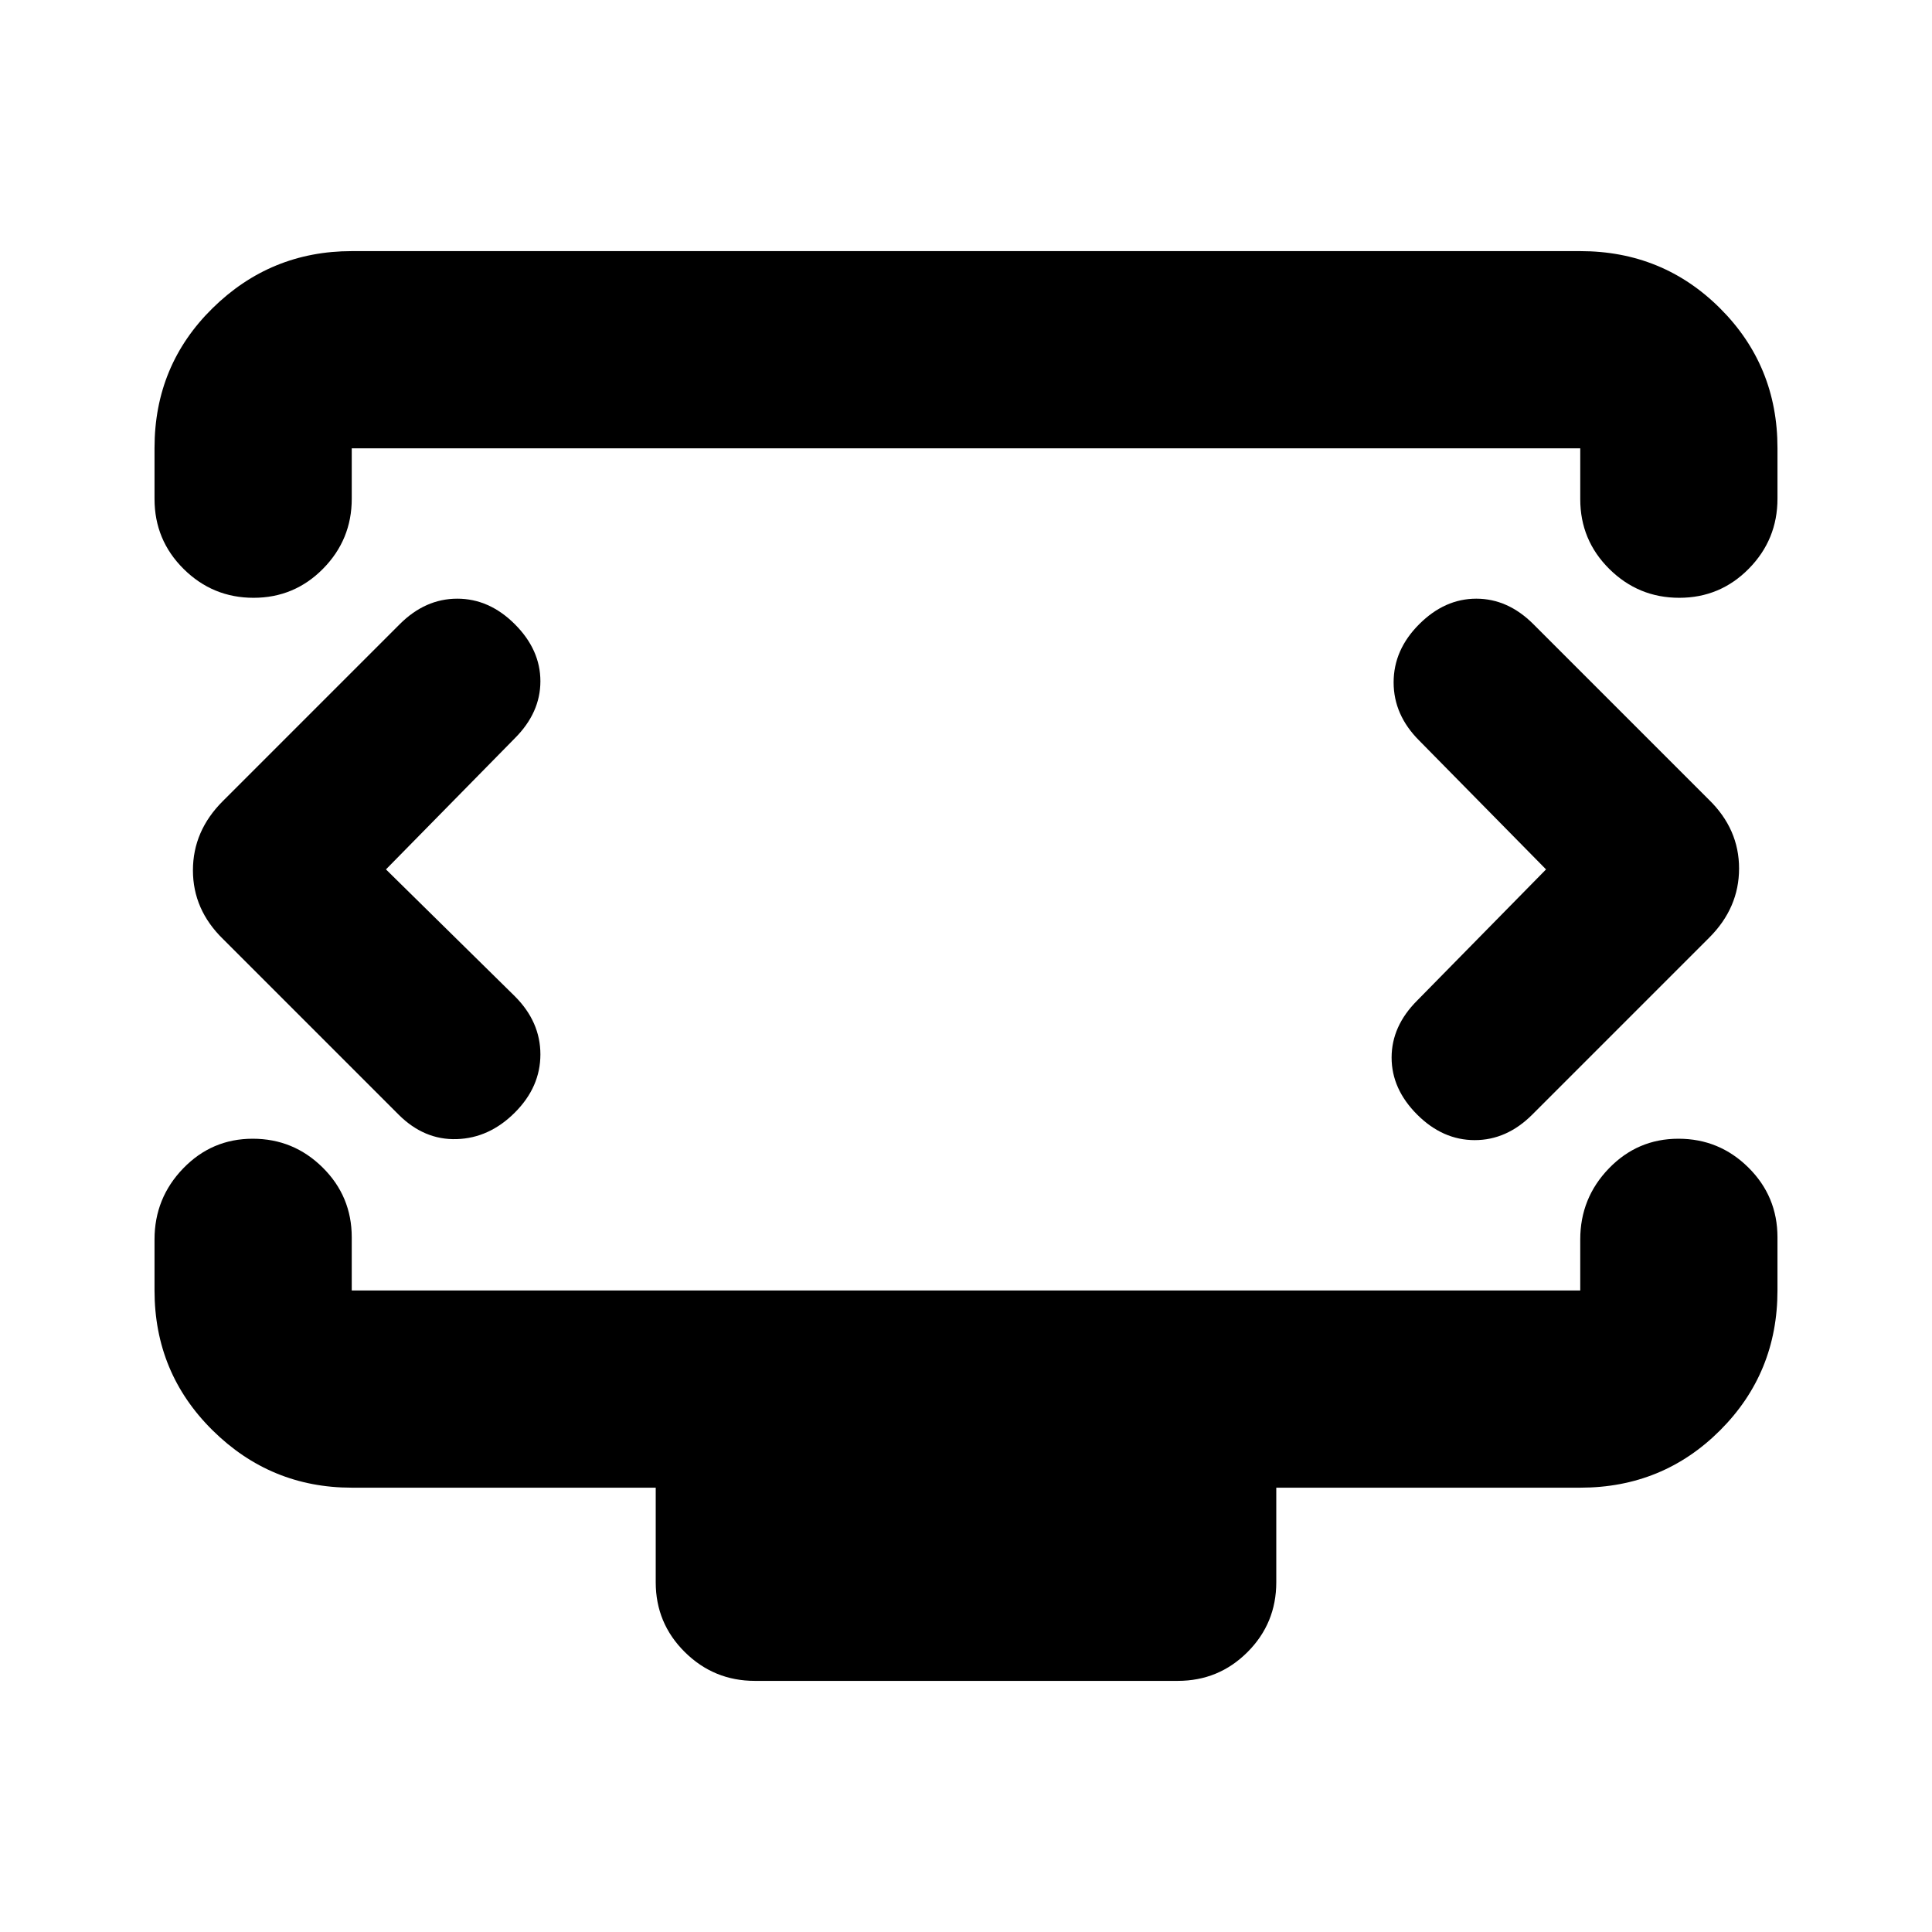 <svg xmlns="http://www.w3.org/2000/svg" height="20" viewBox="0 -960 960 960" width="20"><path d="m191.782-528 64.044-65.174q12.695-12.696 12.695-28.326t-12.695-28.326q-12.696-12.696-28.609-12.696-15.913 0-28.609 12.696l-87.92 87.92q-14.82 14.819-14.82 34.37 0 19.552 14.958 34.145l87.217 87.217q12.695 12.696 28.891 12.196 16.196-.5 28.892-13.196 12.695-12.696 12.695-28.891 0-16.196-12.695-28.892L191.782-528Zm576.436 0-64.044 65.174q-12.695 12.696-12.695 28.326t12.695 28.326q12.696 12.696 28.609 12.696 15.913 0 28.609-12.696l87.92-87.92q14.819-14.819 14.819-34.37 0-19.552-14.957-34.145l-87.217-87.217q-12.695-12.696-28.391-12.696-15.696 0-28.392 12.696-12.695 12.696-12.695 28.891 0 16.196 12.695 28.892L768.218-528ZM76.782-712.063v-25.366q0-41.093 28.848-69.441t69.153-28.348h610.434q41.005 0 69.503 28.446 28.498 28.447 28.498 69.38v25.173q0 20.349-14.246 34.806-14.246 14.457-34.544 14.457-20.298 0-34.754-14.307-14.457-14.307-14.457-34.694v-25.26H174.783v25.05q0 20.297-14.246 34.754-14.246 14.457-34.544 14.457-20.298 0-34.755-14.337-14.456-14.338-14.456-34.77Zm298.327 587.281q-20.37 0-34.827-14.306-14.456-14.307-14.456-34.694v-47H174.783q-40.305 0-69.153-28.498-28.848-28.498-28.848-69.503v-25.343q0-20.57 14.246-35.309 14.246-14.739 34.544-14.739 20.298 0 34.754 14.306 14.457 14.307 14.457 34.694v26.391h610.434v-25.343q0-20.57 14.246-35.309 14.246-14.739 34.544-14.739 20.298 0 34.755 14.306 14.456 14.307 14.456 34.694v26.391q0 41.005-28.498 69.503-28.498 28.498-69.503 28.498H634.174v47q0 20.387-14.295 34.694-14.295 14.306-34.665 14.306H375.109ZM480-528Z"/></svg>